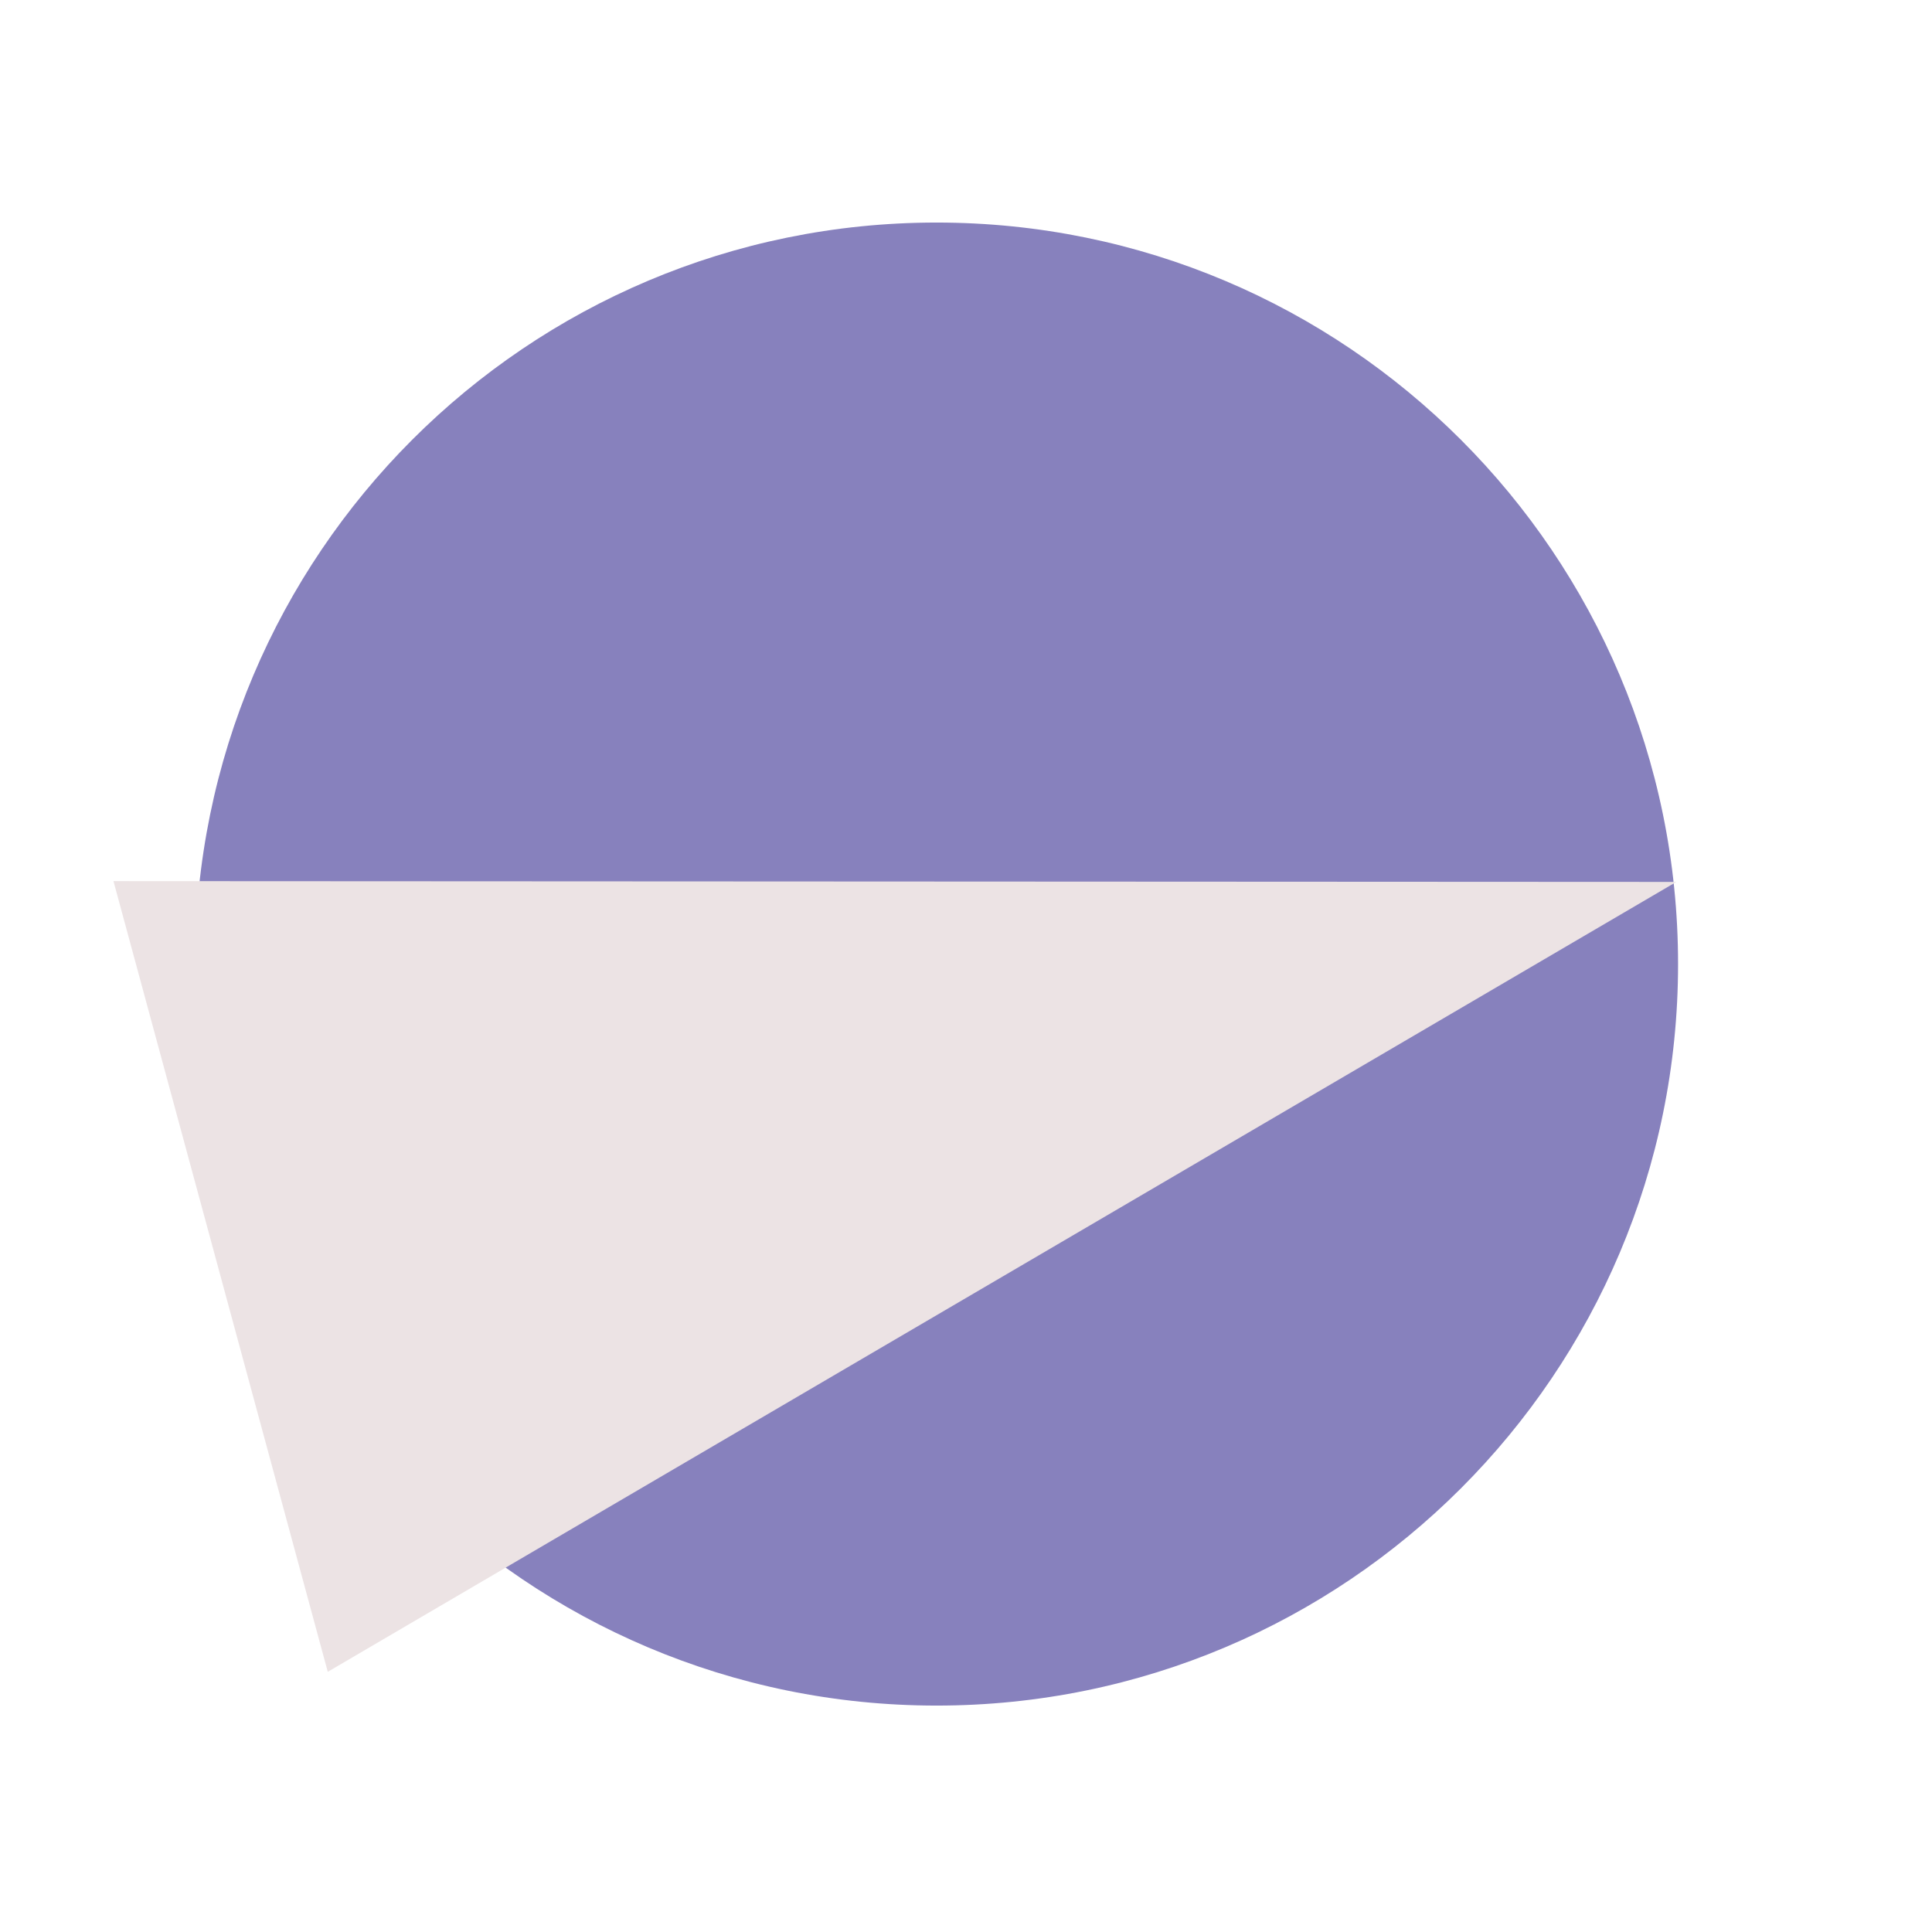 <svg xmlns="http://www.w3.org/2000/svg" width="1000" height="1000" viewBox="0 0 1000 1000">
  <defs>
    <style>
      .cls-1 {
        fill: #8781bd;
      }

      .cls-1, .cls-2 {
        fill-rule: evenodd;
      }

      .cls-2 {
        fill: #ece3e4;
      }
    </style>
  </defs>
  <path id="Эллипс_1" data-name="Эллипс 1" class="cls-1" d="M484.757,115.192c211.971,0,383.808,171.837,383.808,383.808S696.728,882.808,484.757,882.808,100.949,710.971,100.949,499,272.786,115.192,484.757,115.192Z"/>
  <path id="Треугольник_1" data-name="Треугольник 1" class="cls-2" d="M867.661,456.476L169.653,865.328,58.727,456.063Z"/>
</svg>
